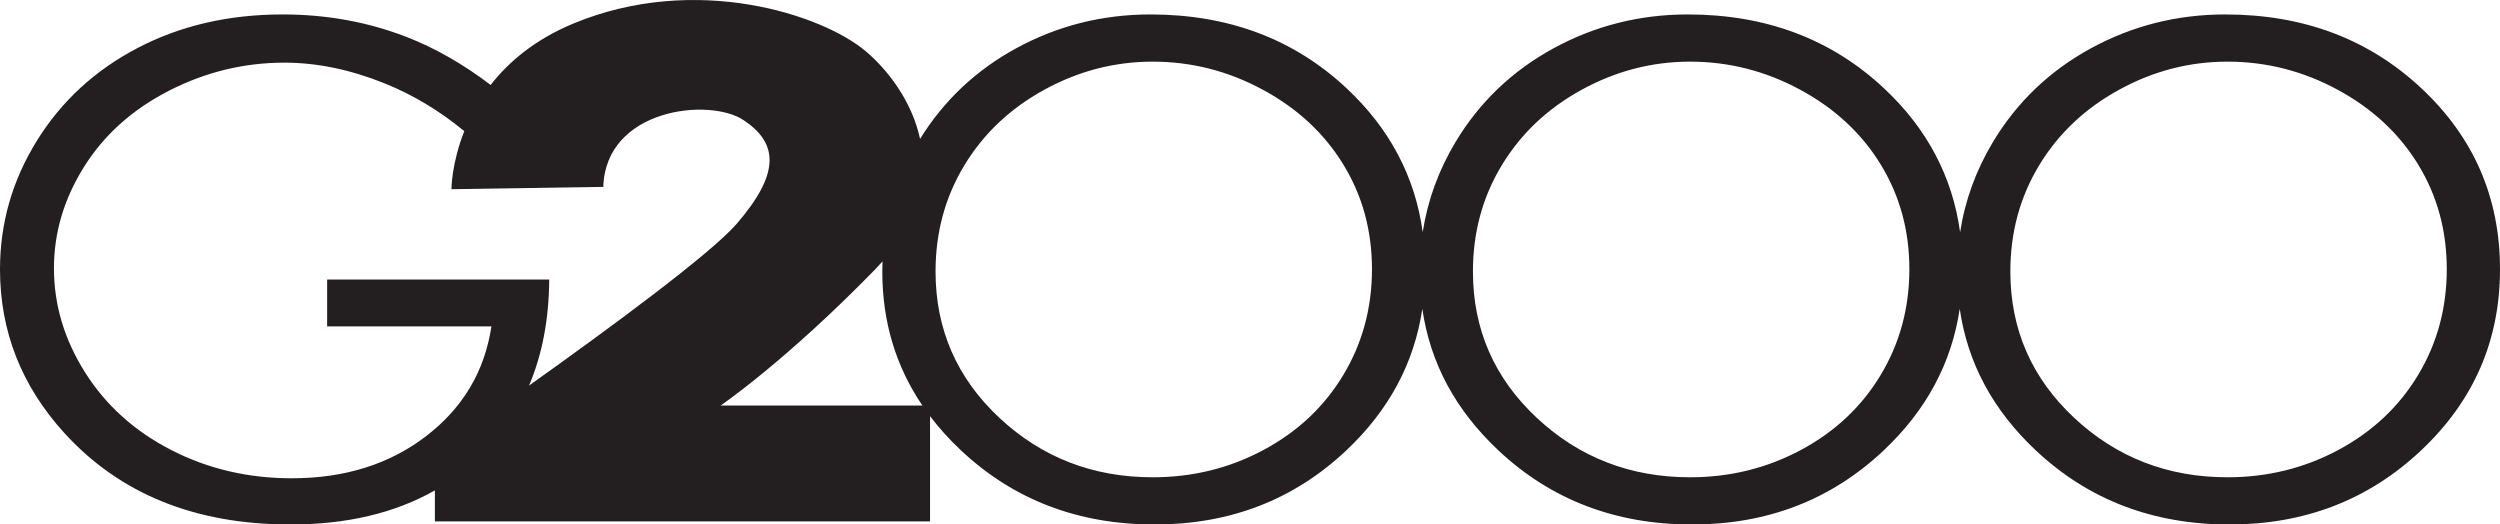 <?xml version="1.0" encoding="UTF-8" standalone="no"?>
<!-- Created with Inkscape (http://www.inkscape.org/) -->

<svg
   xmlns:dc="http://purl.org/dc/elements/1.1/"
   xmlns:cc="http://creativecommons.org/ns#"
   xmlns:rdf="http://www.w3.org/1999/02/22-rdf-syntax-ns#"
   xmlns:svg="http://www.w3.org/2000/svg"
   xmlns="http://www.w3.org/2000/svg"
   xmlns:inkscape="http://www.inkscape.org/namespaces/inkscape"
   version="1.1"
   width="1583.85"
   height="332.288"
   id="svg2"
   xml:space="preserve"><defs
     id="defs6"><clipPath
       id="clipPath18"><path
         d="m 0,0 12670.8,0 0,2658 L 0,2658 0,0 z"
         inkscape:connector-curvature="0"
         id="path20" /></clipPath></defs><g
     transform="matrix(1.25,0,0,-1.25,0,332.288)"
     id="g10"><g
       transform="scale(0.1,0.1)"
       id="g12"><g
         id="g14"><g
           clip-path="url(#clipPath18)"
           id="g16"><path
             d="m 12256.1,758.352 c -96.6,-160.711 -231.1,-287.403 -403.6,-380.063 -172.5,-92.66 -360.1,-138.988 -562.8,-138.988 -303.5,0 -562.8,100.719 -778,302.168 -215.1,201.582 -322.6,448.531 -322.6,740.991 0,197.62 48.5,376.79 145.7,537.58 97.3,160.71 232.3,288.57 405.4,383.41 173.1,94.98 356.2,142.41 549.5,142.41 196.8,0 382.9,-47.43 558.3,-142.41 175.4,-94.84 311.5,-221.26 408.1,-379.24 96.6,-157.99 144.9,-334.63 144.9,-529.99 0,-196.52 -48.3,-375.142 -144.9,-535.868 z m -2723.79,0 C 9435.76,597.641 9301.22,470.949 9128.75,378.289 8956.27,285.629 8768.63,239.301 8565.96,239.301 8262.49,239.301 8003.17,340.02 7788,541.469 7572.88,743.051 7465.32,990 7465.32,1282.46 c 0,197.62 48.6,376.79 145.76,537.58 97.24,160.71 232.33,288.57 405.41,383.41 173.09,94.98 356.22,142.41 549.47,142.41 196.79,0 382.87,-47.43 558.35,-142.41 175.41,-94.84 311.45,-221.26 408,-379.24 96.63,-157.99 144.94,-334.63 144.94,-529.99 0,-196.52 -48.31,-375.142 -144.94,-535.868 z m -2723.66,0 C 6712.1,597.641 6577.55,470.949 6405.08,378.289 6232.61,285.629 6044.97,239.301 5842.29,239.301 c -303.46,0 -562.78,100.719 -777.96,302.168 -215.11,201.582 -322.67,448.531 -322.67,740.991 0,197.62 48.58,376.79 145.75,537.58 97.24,160.71 232.34,288.57 405.42,383.41 173.09,94.98 356.22,142.41 549.46,142.41 196.8,0 382.87,-47.43 558.34,-142.41 175.41,-94.84 311.47,-221.26 408.02,-379.24 96.62,-157.99 144.93,-334.63 144.93,-529.99 0,-196.52 -48.31,-375.142 -144.93,-535.868 z M 3652.48,603.109 c 0,0 326.56,221.602 781.38,688.101 13.68,14.04 26.66,28.06 39.03,42.06 -0.65,-17.12 -1.07,-34.31 -1.07,-51.63 0,-252.78 67.72,-478.949 203.1,-678.531 l -1022.44,0 z M 1478.78,234.25 c -221.32,0 -424.89,47.699 -610.682,143.09 -185.868,95.39 -331.414,226.449 -436.715,393.18 -105.367,166.73 -157.985,342.75 -157.985,527.94 0,180.66 50.84,352.19 152.657,514.47 101.75,162.29 245.246,290.82 430.492,385.67 185.183,94.78 380.203,142.2 584.923,142.2 164.48,0 333.47,-34.85 506.83,-104.55 144.64,-58.13 279.56,-139.07 404.81,-242.64 -65.06,-164.24 -65.1,-294.24 -65.1,-294.24 l 769.7,11.68 c 11.65,396.53 536.48,454.82 711.41,338.17 174.93,-116.64 186.58,-268.2 -34.99,-524.78 C 3601.46,1370.8 3079.2,987.281 2681.4,704.199 c 66.84,157.231 100.93,336.331 102.19,537.341 l -1125.5,0 0,-237.59 832.56,0 C 2456.35,776.398 2346.26,591.211 2160.47,448.398 1974.67,305.59 1747.4,234.25 1478.78,234.25 z M 12271.2,2212 c -266.5,248.73 -597.5,373.09 -993.1,373.09 -243.9,0 -470.7,-57.2 -680.3,-171.45 -209.7,-114.39 -375.1,-272.5 -496.5,-474.36 -86.5,-143.89 -141.98,-296.54 -166.86,-457.91 -38.86,282.41 -167.83,525.94 -387.02,730.63 -266.5,248.73 -597.5,373.09 -993.01,373.09 -243.95,0 -470.74,-57.2 -680.39,-171.45 -209.64,-114.39 -375.07,-272.5 -496.5,-474.36 -86.41,-143.82 -141.89,-296.39 -166.78,-457.68 -38.9,282.31 -167.85,525.77 -386.98,730.4 -266.5,248.73 -597.51,373.09 -993.01,373.09 -243.95,0 -470.75,-57.2 -680.39,-171.45 -204.36,-111.51 -366.59,-264.69 -487.12,-459.31 -41.74,193.41 -166.05,352.12 -276.05,444.76 -221.6,186.62 -862.98,396.53 -1481.08,139.95 -194.74,-80.85 -328.09,-194.11 -419.45,-311.33 -140.43,106.78 -283.47,188.25 -429.17,244.42 -195.29,75.3 -403.57,112.96 -624.9,112.96 -273.4,0 -518.371,-56.65 -734.914,-169.8 C 481.059,2302.05 310.641,2145.1 186.41,1944.27 62.113,1743.44 0,1526.56 0,1293.4 0,979.898 108.238,703.828 324.855,465.141 606.52,155.051 988.77,0 1471.68,0 c 285.45,0 529.59,57.629 732.42,172.898 l 0,-157.179 2509.65,0 0,533.293 c 46.03,-60.653 98.58,-118.723 157.74,-174.203 C 5137.92,124.918 5464.82,0 5852.07,0 c 382.52,0 706.69,125.461 972.57,376.52 215.08,202.968 343.09,441.75 384.19,716.31 39.72,-274.342 168.45,-513.709 386.33,-718.021 C 7861.59,124.918 8188.49,0 8575.73,0 c 382.52,0 706.69,125.461 972.58,376.52 215.13,203.019 343.16,441.878 384.22,716.54 39.69,-274.431 168.37,-513.888 386.37,-718.251 C 10585.3,124.918 10912.2,0 11299.5,0 c 382.5,0 706.7,125.461 972.5,376.52 265.9,250.91 398.8,556.558 398.8,916.88 0,363.66 -133.2,669.8 -399.6,918.6"
             inkscape:connector-curvature="0"
             id="path22"
             style="fill:#231f20;fill-opacity:1;fill-rule:nonzero;stroke:none" /></g></g></g></g></svg>
